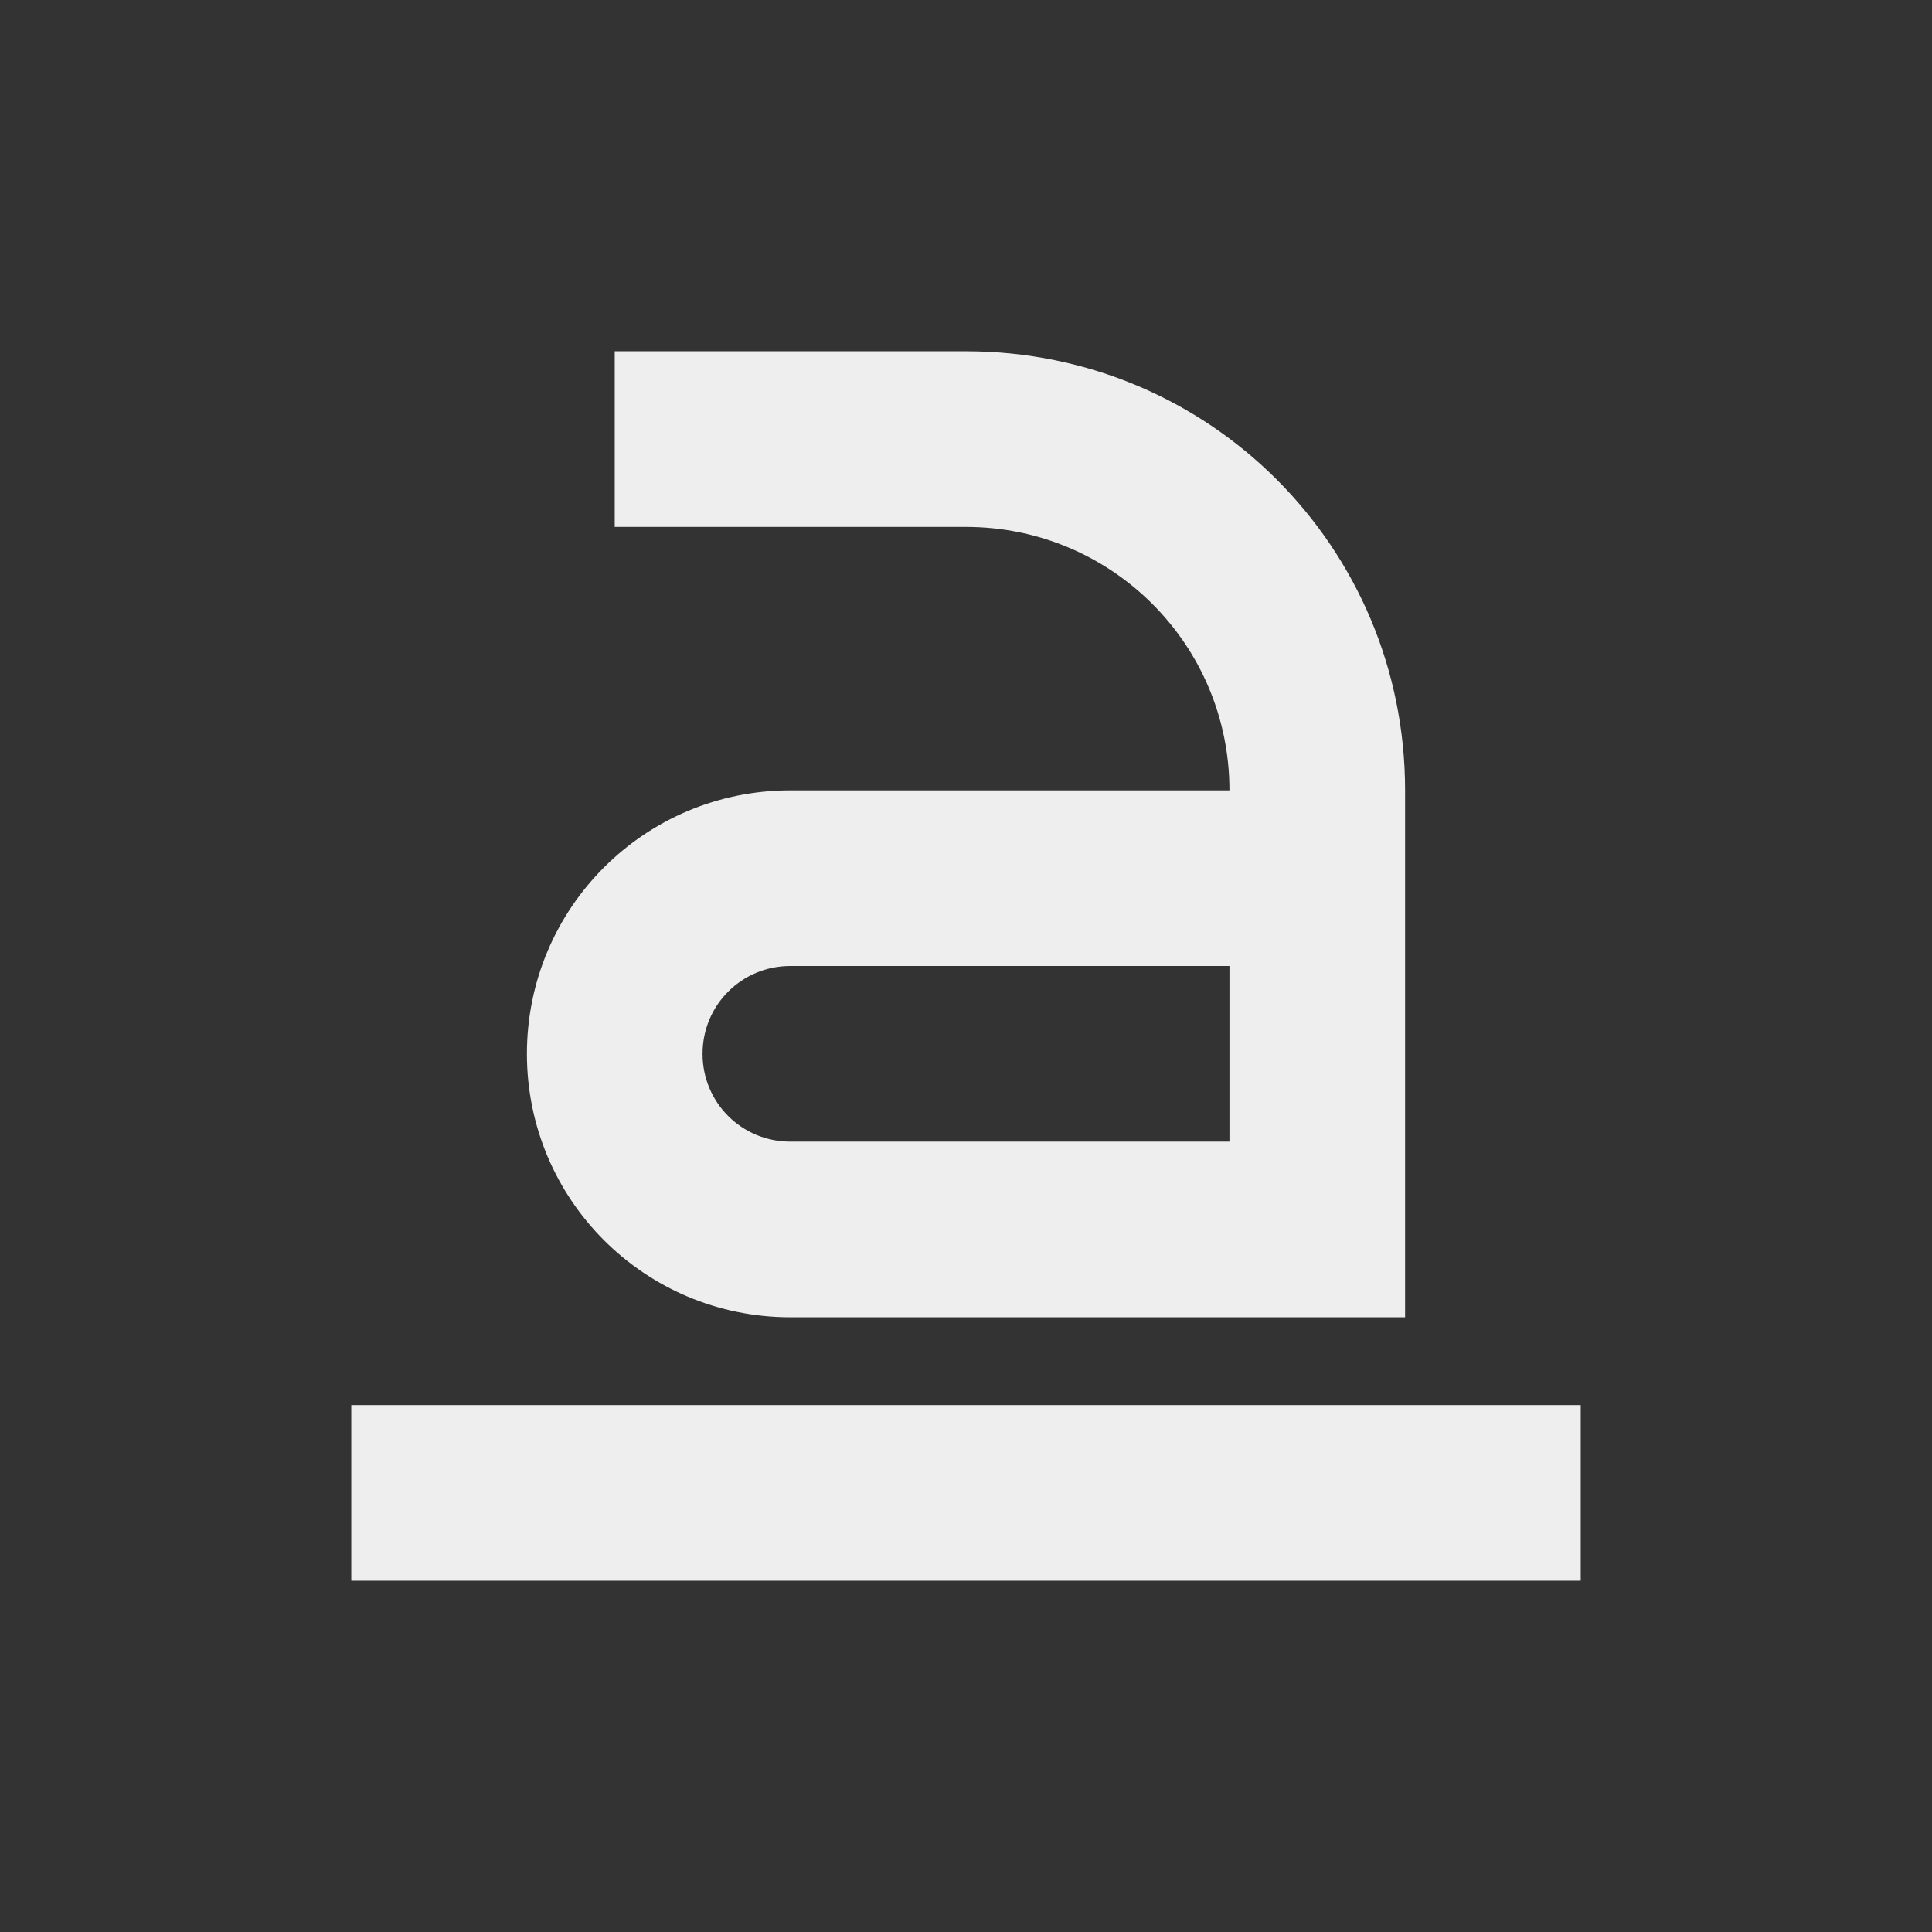 
<svg xmlns="http://www.w3.org/2000/svg" xmlns:xlink="http://www.w3.org/1999/xlink" width="22px" height="22px" viewBox="0 0 22 22" version="1.1">
<rect x="0" y="0" width="22" height="22" fill="#333333" stroke="none"/>
<g id="surface1">
<defs>
  <style id="current-color-scheme" type="text/css">
   .ColorScheme-Text { color:#eeeeee; } .ColorScheme-Highlight { color:#424242; }
  </style>
 </defs>
<path style="fill:currentColor" class="ColorScheme-Text" d="M 7 4 L 7 6 L 11 6 C 12.66 6 14 7.34 14 9 L 9 9 C 7.34 9 6 10.34 6 12 C 6 13.66 7.34 15 9 15 L 16 15 L 16 9 C 16 6.23 13.77 4 11 4 Z M 9 11 L 14 11 L 14 13 L 9 13 C 8.445 13 8 12.555 8 12 C 8 11.445 8.445 11 9 11 Z M 4 16 L 4 18 L 18 18 L 18 16 Z M 4 16 "/>
</g>
</svg>
